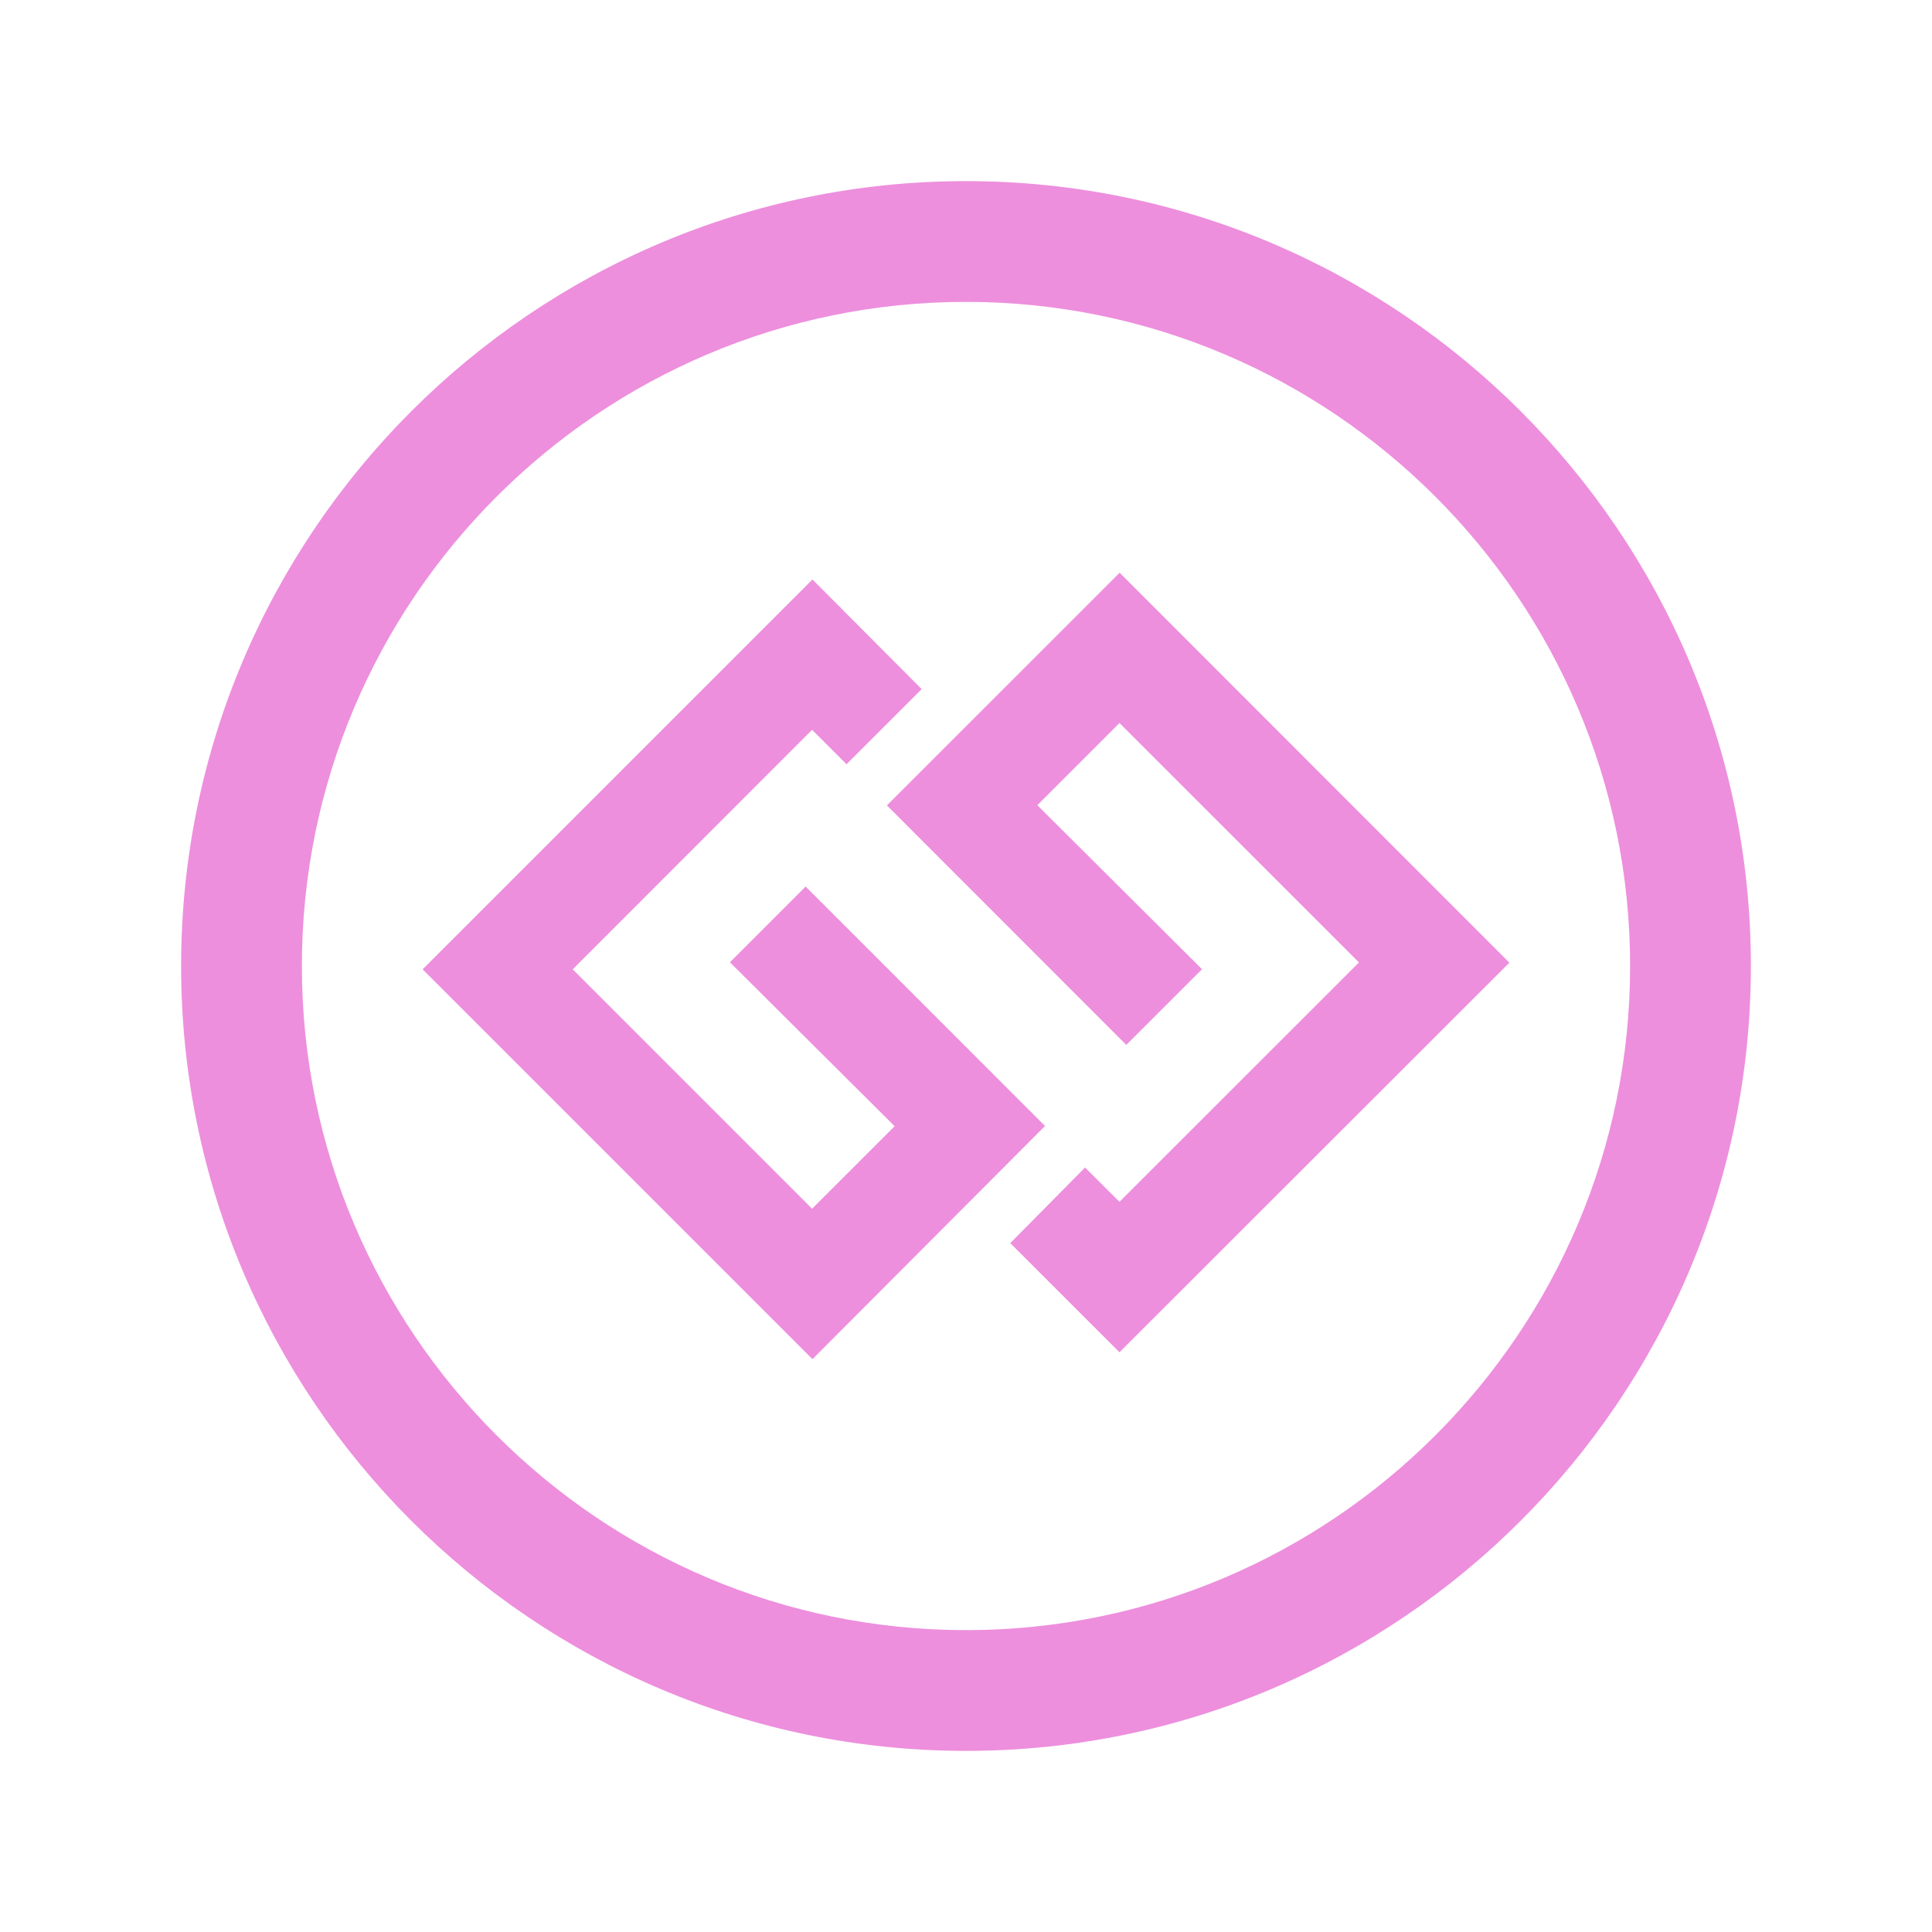 <svg width="94" height="94" viewBox="0 0 94 94" fill="none" xmlns="http://www.w3.org/2000/svg">
<path d="M47 8.812C25.944 8.812 8.812 25.944 8.812 47C8.812 68.056 25.944 85.188 47 85.188C68.056 85.188 85.188 68.056 85.188 47C85.188 25.944 68.056 8.812 47 8.812ZM47 14.688C64.816 14.688 79.312 29.184 79.312 47C79.312 64.816 64.816 79.312 47 79.312C29.184 79.312 14.688 64.816 14.688 47C14.688 29.184 29.184 14.688 47 14.688ZM54.476 27.865L43.152 39.186L54.799 50.839L58.483 47.156L50.469 39.175L54.467 35.177L66.12 46.827L54.467 58.474L52.793 56.805L49.153 60.483L54.467 65.794L73.438 46.838L54.476 27.865ZM39.53 28.194L20.562 47.162L39.53 66.129L50.845 54.784L39.198 43.134L35.514 46.818L43.528 54.796L39.512 58.809L27.865 47.162L39.512 35.508L41.187 37.183L44.844 33.529L39.53 28.194Z" fill="#ED8FDD"/>
</svg>
